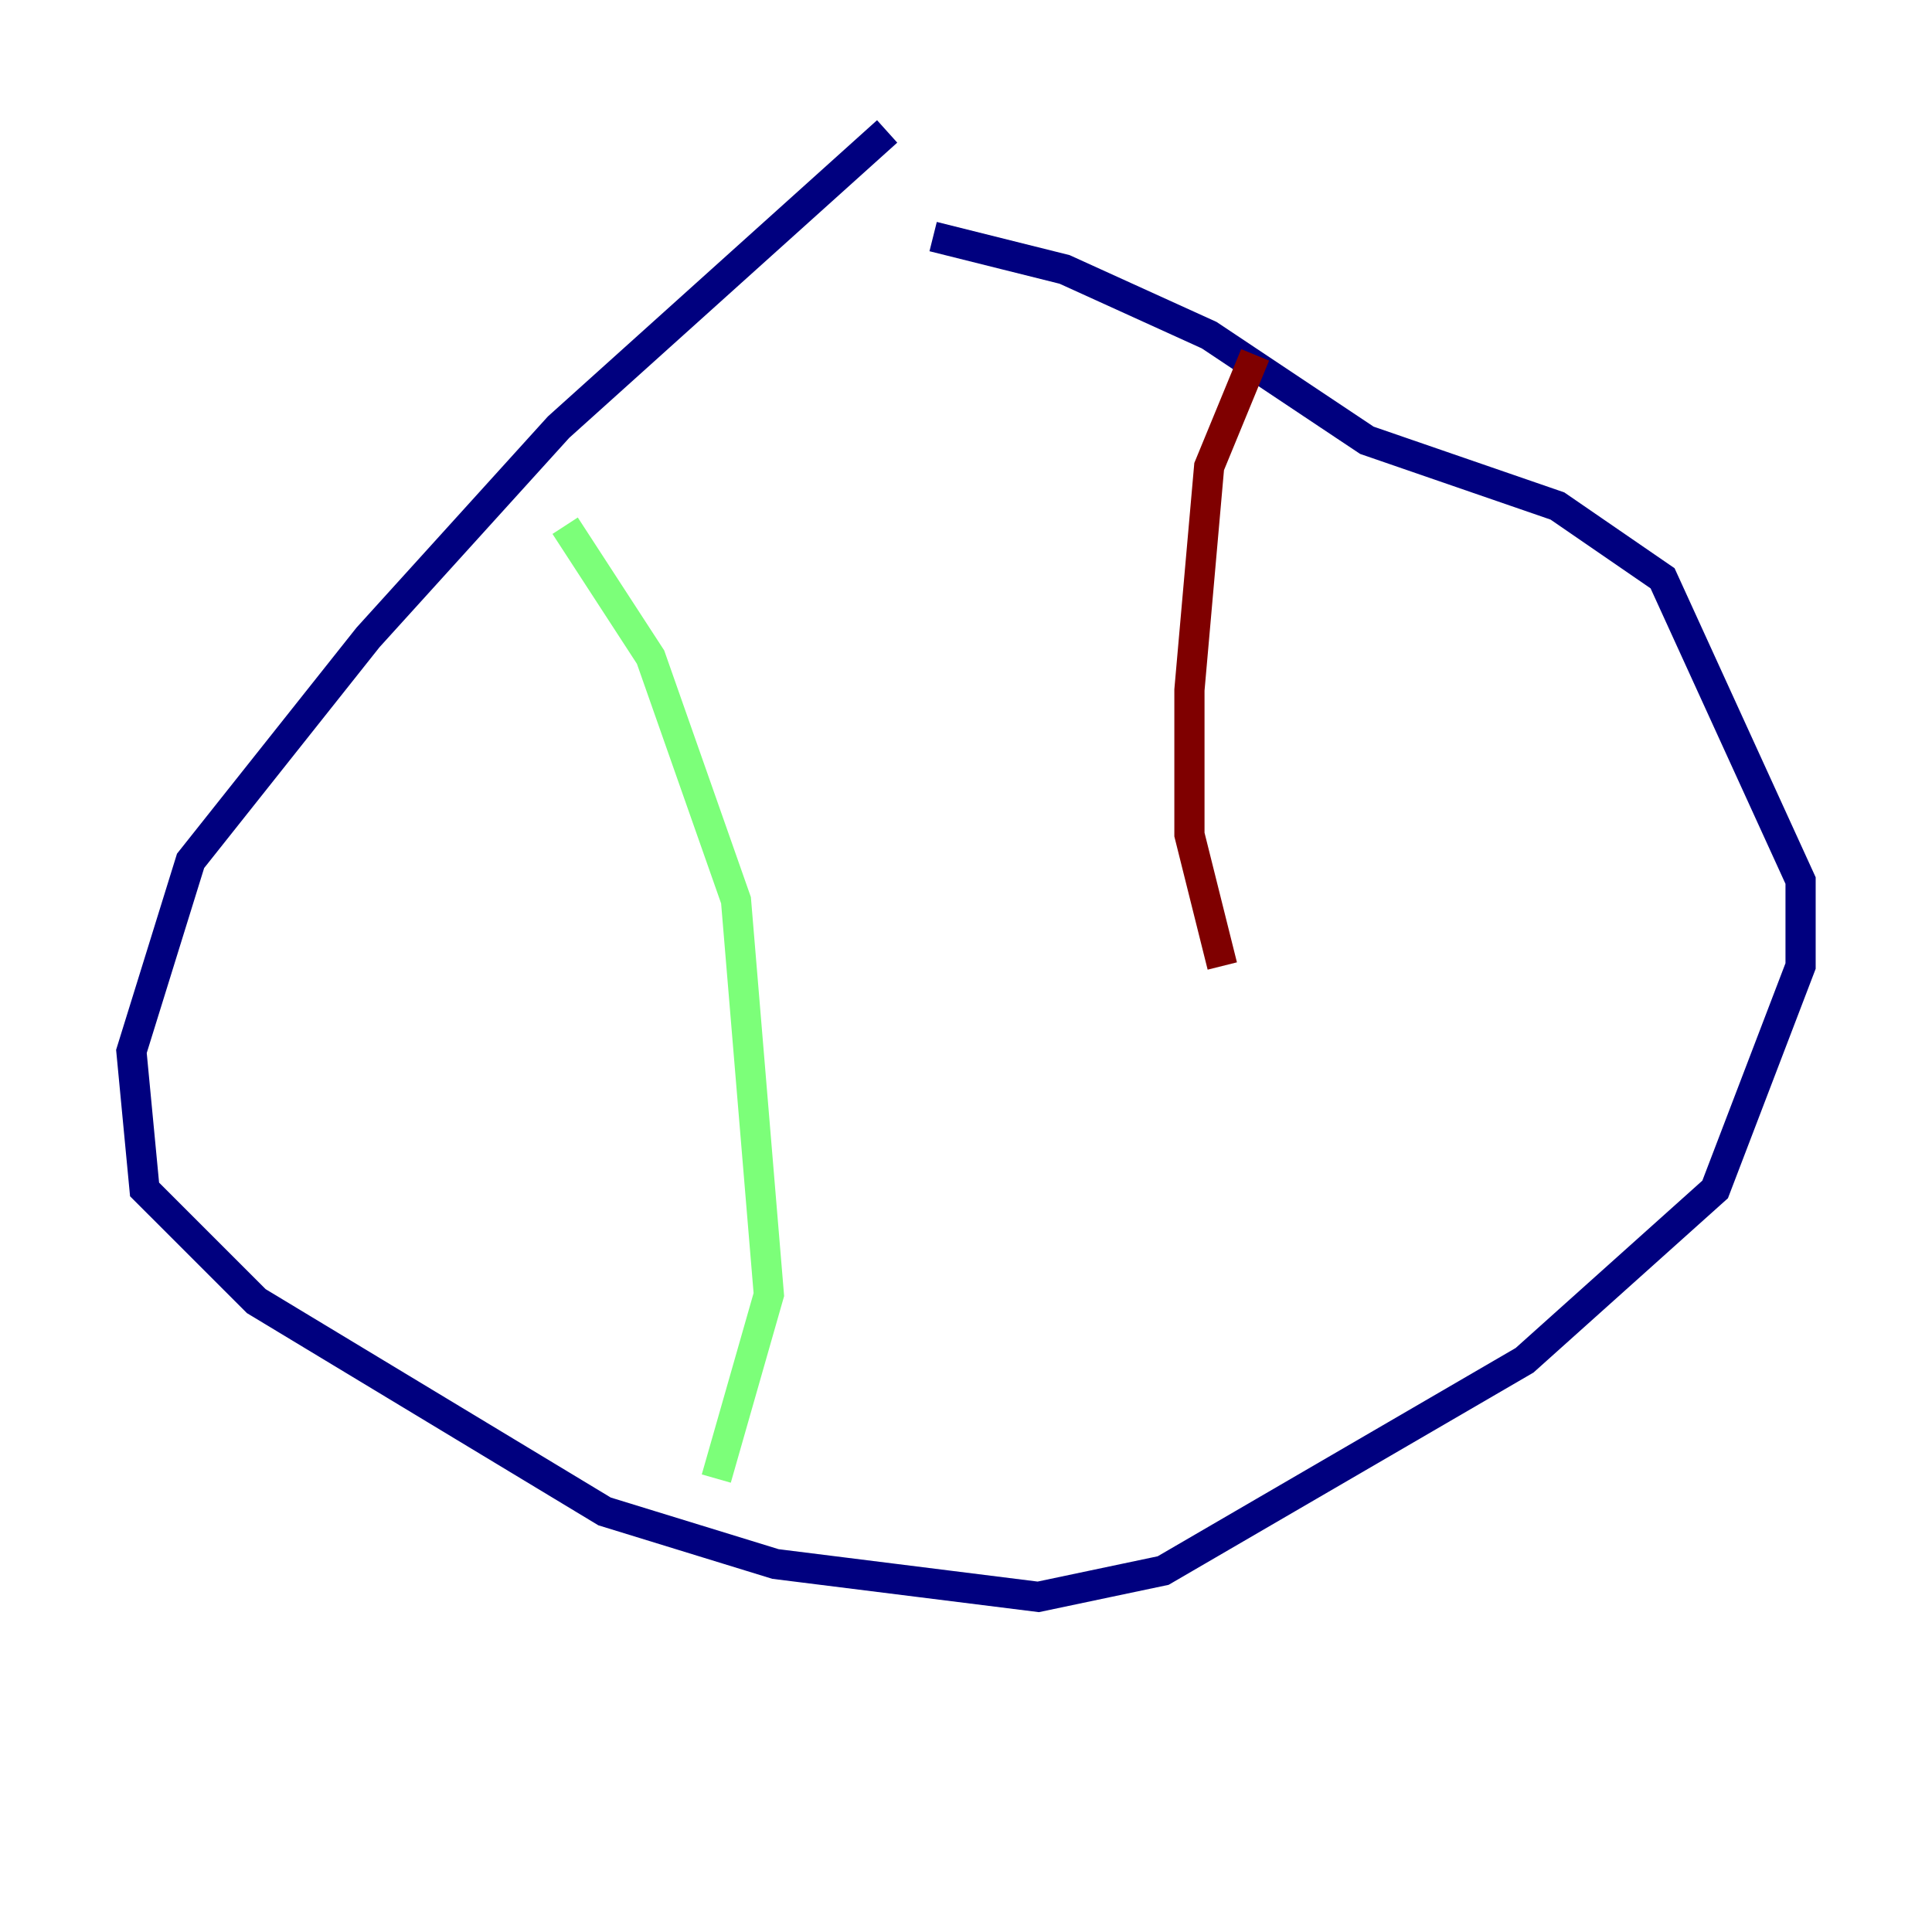 <?xml version="1.0" encoding="utf-8" ?>
<svg baseProfile="tiny" height="128" version="1.2" viewBox="0,0,128,128" width="128" xmlns="http://www.w3.org/2000/svg" xmlns:ev="http://www.w3.org/2001/xml-events" xmlns:xlink="http://www.w3.org/1999/xlink"><defs /><polyline fill="none" points="58.776,8.707 37.007,28.299 24.381,42.231 12.626,57.034 8.707,69.66 9.578,78.803 16.98,86.204 40.054,100.136 51.374,103.619 68.789,105.796 77.061,104.054 101.007,90.122 113.633,78.803 119.293,64.0 119.293,58.34 110.15,38.313 103.184,33.524 90.558,29.17 80.109,22.204 70.531,17.85 61.823,15.674" stroke="#00007f" stroke-width="2" /><polyline fill="none" points="37.442,34.83 43.102,43.537 48.762,59.646 50.939,85.769 47.456,97.959" stroke="#7cff79" stroke-width="2" /><polyline fill="none" points="83.156,23.51 80.109,30.912 78.803,45.714 78.803,55.292 80.98,64.0" stroke="#7f0000" stroke-width="2" /></svg>